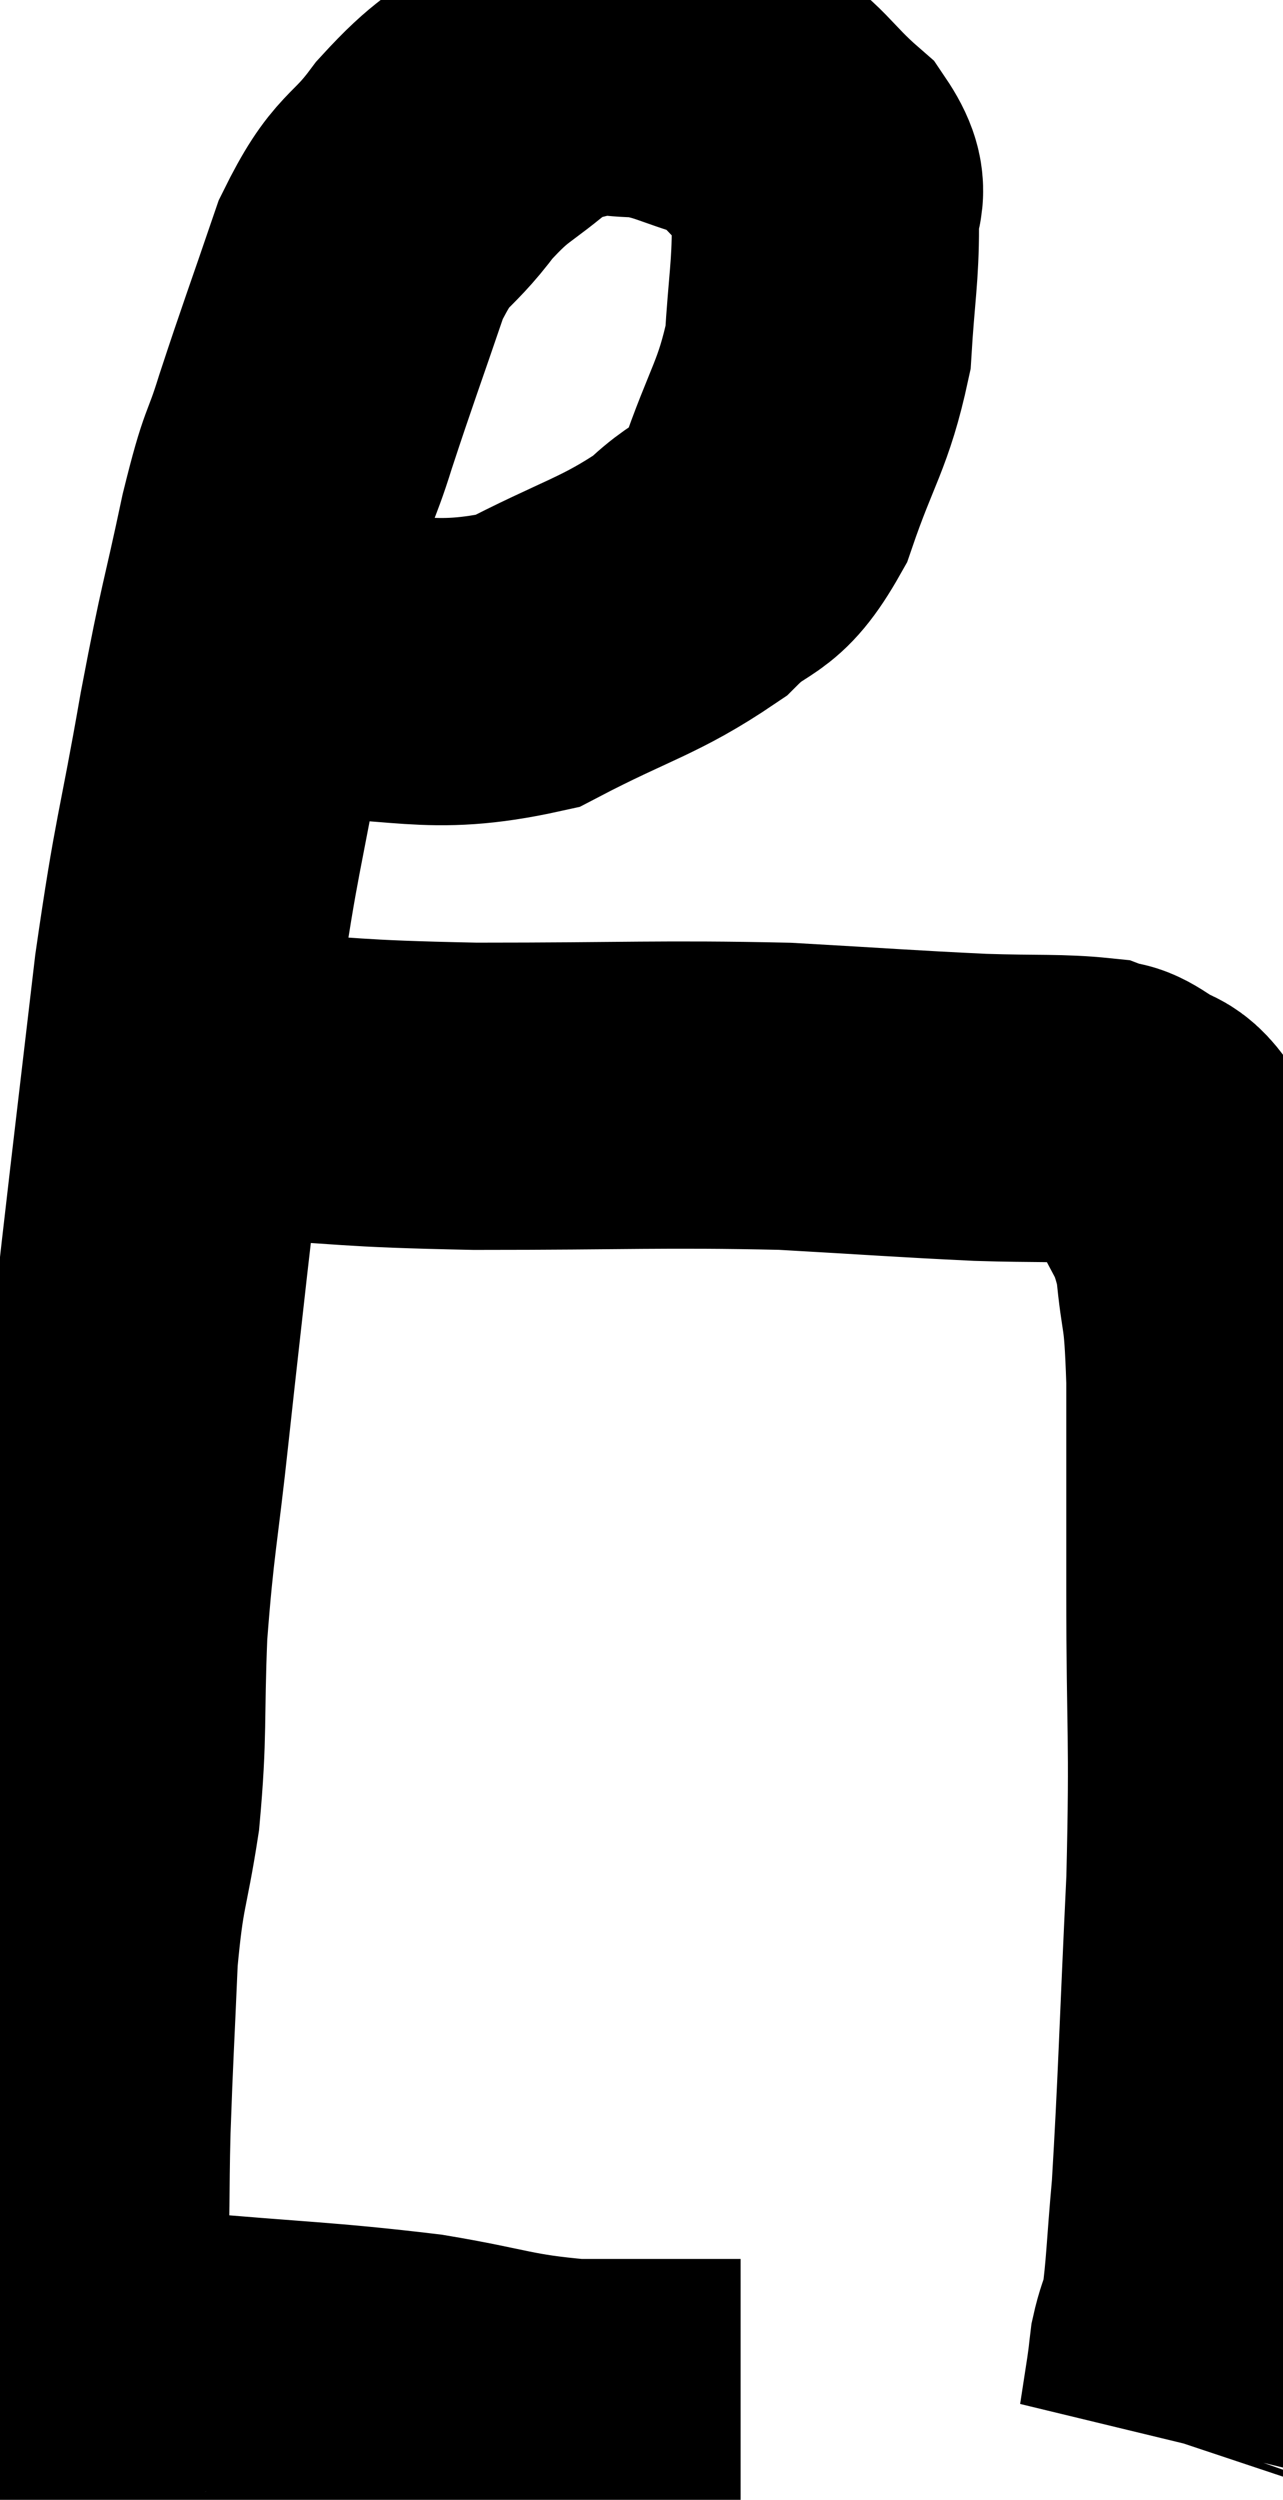 <svg xmlns="http://www.w3.org/2000/svg" viewBox="4.447 1.6 20.88 40.68" width="20.88" height="40.68"><path d="M 7.5 12.24 C 8.31 12.33, 7.74 12.39, 9.12 12.42 C 11.07 12.39, 11.385 12.72, 13.02 12.36 C 14.34 11.67, 14.685 11.64, 15.66 10.98 C 16.29 10.35, 16.395 10.65, 16.92 9.72 C 17.34 8.49, 17.52 8.37, 17.76 7.26 C 17.82 6.27, 17.88 6.03, 17.88 5.28 C 17.82 4.77, 18.135 4.815, 17.76 4.26 C 17.07 3.66, 17.085 3.465, 16.38 3.06 C 15.66 2.85, 15.57 2.745, 14.94 2.64 C 14.4 2.64, 14.37 2.55, 13.86 2.64 C 13.38 2.82, 13.485 2.61, 12.9 3 C 12.21 3.6, 12.165 3.495, 11.52 4.2 C 10.92 5.01, 10.845 4.755, 10.32 5.82 C 9.87 7.14, 9.78 7.365, 9.42 8.46 C 9.15 9.33, 9.18 8.985, 8.88 10.2 C 8.55 11.76, 8.565 11.505, 8.22 13.32 C 7.86 15.39, 7.815 15.27, 7.5 17.46 C 7.23 19.77, 7.17 20.25, 6.96 22.08 C 6.81 23.43, 6.825 23.265, 6.66 24.78 C 6.48 26.46, 6.42 26.565, 6.3 28.14 C 6.24 29.61, 6.3 29.76, 6.18 31.08 C 6 32.25, 5.94 32.13, 5.82 33.42 C 5.76 34.83, 5.745 34.965, 5.7 36.24 C 5.67 37.38, 5.7 37.62, 5.64 38.52 C 5.55 39.18, 5.505 39.51, 5.46 39.84 C 5.46 39.84, 5.46 39.84, 5.46 39.84 C 5.46 39.84, 5.46 39.84, 5.46 39.84 C 5.46 39.84, 5.46 39.81, 5.46 39.84 C 5.46 39.9, 5.46 39.9, 5.46 39.96 C 5.46 40.02, 5.43 40.05, 5.46 40.08 C 5.52 40.08, 5.475 40.08, 5.58 40.08 C 5.73 40.08, 5.73 40.08, 5.88 40.08 C 6.03 40.08, 5.835 40.08, 6.18 40.08 C 6.72 40.08, 5.985 39.99, 7.26 40.08 C 9.27 40.26, 9.645 40.245, 11.28 40.44 C 12.54 40.65, 12.615 40.755, 13.8 40.86 C 14.91 40.86, 15.345 40.86, 16.02 40.86 C 16.26 40.86, 16.38 40.86, 16.5 40.86 L 16.5 40.86" fill="none" stroke="black" stroke-width="5"></path><path d="M 8.4 19.26 C 10.29 19.35, 9.975 19.395, 12.18 19.44 C 14.7 19.44, 15.165 19.395, 17.22 19.44 C 18.81 19.53, 19.14 19.56, 20.4 19.62 C 21.33 19.65, 21.675 19.62, 22.26 19.68 C 22.5 19.77, 22.44 19.665, 22.74 19.86 C 23.1 20.16, 23.115 19.905, 23.46 20.46 C 23.79 21.27, 23.91 21.18, 24.12 22.08 C 24.21 23.07, 24.255 22.71, 24.3 24.06 C 24.3 25.77, 24.3 25.44, 24.3 27.48 C 24.3 29.85, 24.36 29.775, 24.3 32.22 C 24.18 34.74, 24.165 35.505, 24.06 37.26 C 23.97 38.25, 23.97 38.595, 23.88 39.24 C 23.79 39.54, 23.76 39.57, 23.7 39.84 C 23.67 40.08, 23.685 40.005, 23.64 40.32 C 23.58 40.71, 23.55 40.905, 23.52 41.1 C 23.52 41.1, 23.535 41.055, 23.52 41.1 C 23.49 41.19, 23.475 41.235, 23.46 41.28 C 23.46 41.28, 23.46 41.28, 23.46 41.28 L 23.46 41.28" fill="none" stroke="black" stroke-width="5"></path></svg>